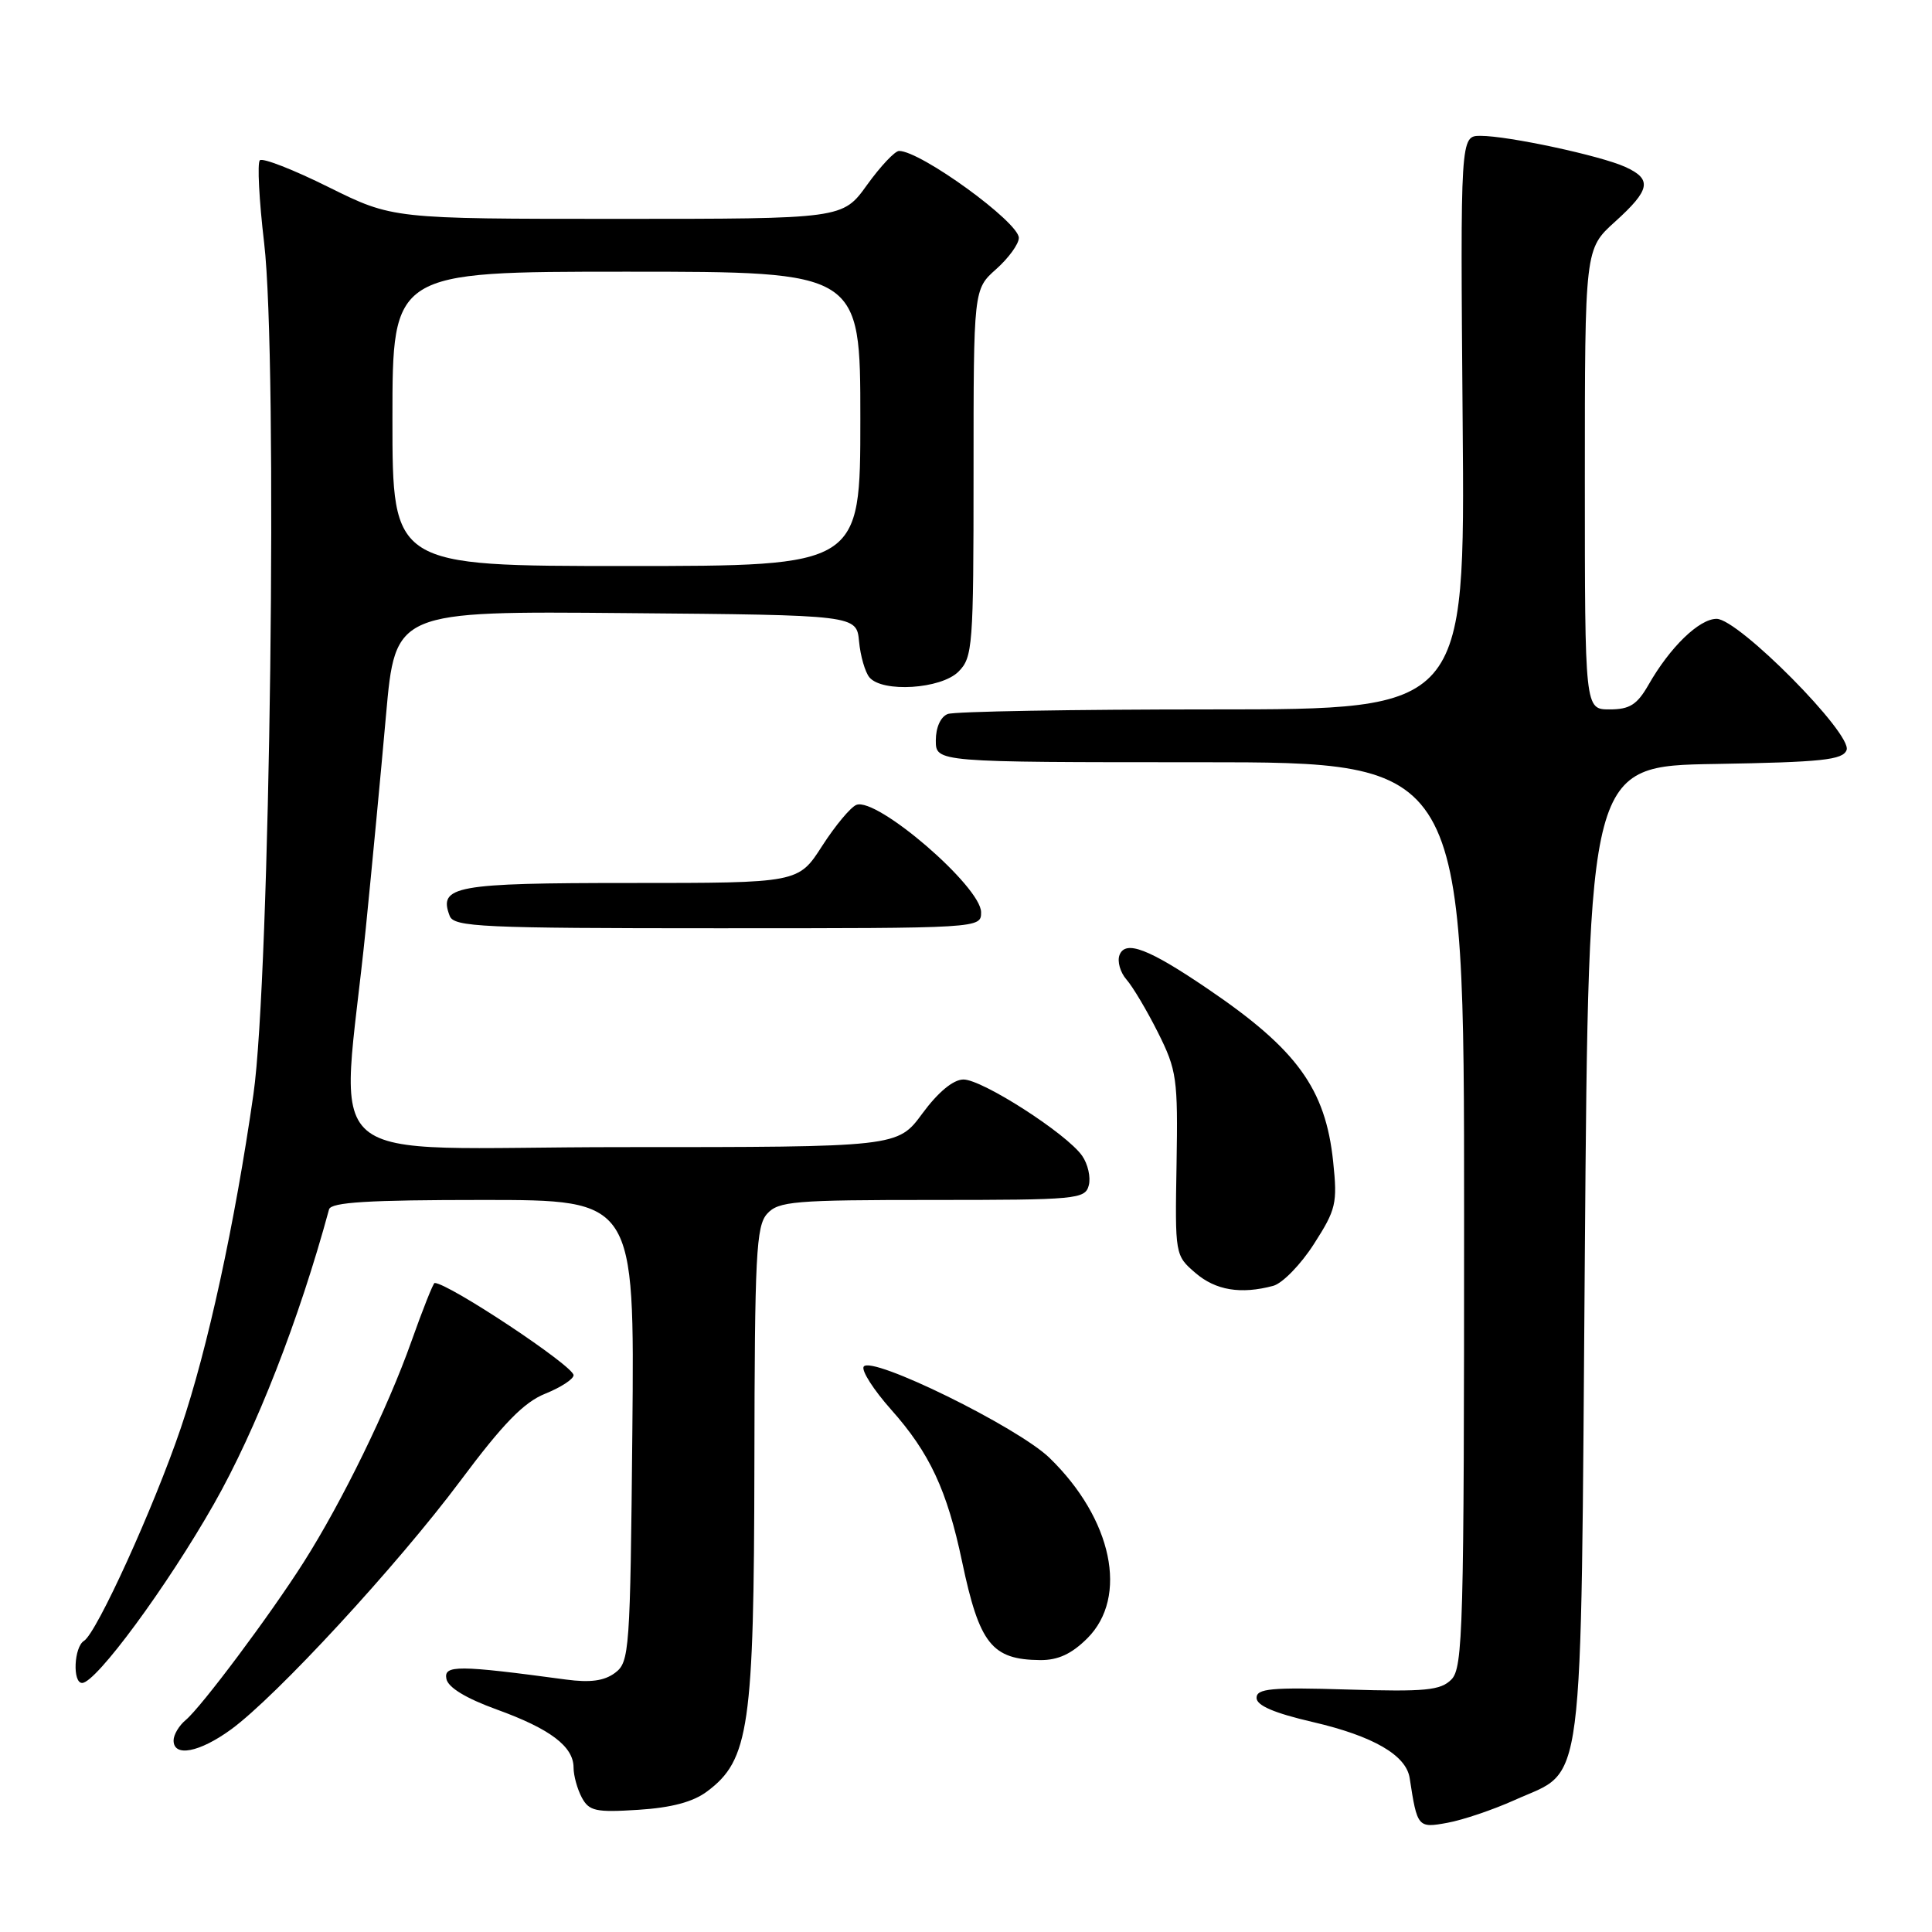 <?xml version="1.0" encoding="UTF-8" standalone="no"?>
<!DOCTYPE svg PUBLIC "-//W3C//DTD SVG 1.1//EN" "http://www.w3.org/Graphics/SVG/1.1/DTD/svg11.dtd" >
<svg xmlns="http://www.w3.org/2000/svg" xmlns:xlink="http://www.w3.org/1999/xlink" version="1.1" viewBox="0 0 256 256">
 <g >
 <path fill="currentColor"
d=" M 200.67 238.53 C 210.10 234.25 209.43 239.48 210.00 166.04 C 210.50 101.50 210.50 101.50 227.29 101.23 C 241.42 100.99 244.18 100.70 244.68 99.39 C 245.49 97.28 230.36 82.00 227.46 82.00 C 225.15 82.00 221.28 85.75 218.43 90.75 C 216.92 93.38 215.94 94.00 213.28 94.00 C 210.00 94.00 210.00 94.00 210.00 63.50 C 210.00 32.99 210.00 32.99 214.00 29.38 C 218.69 25.14 218.95 23.75 215.36 22.12 C 212.10 20.63 199.84 18.00 196.18 18.00 C 193.50 18.00 193.50 18.00 193.81 56.00 C 194.13 94.00 194.13 94.00 160.65 94.00 C 142.23 94.00 126.45 94.27 125.58 94.61 C 124.64 94.97 124.00 96.39 124.00 98.11 C 124.00 101.00 124.00 101.00 159.00 101.00 C 194.00 101.00 194.00 101.00 194.00 160.93 C 194.00 215.84 193.86 221.00 192.31 222.55 C 190.87 223.99 188.87 224.18 178.56 223.87 C 168.43 223.56 166.50 223.74 166.50 224.98 C 166.50 225.99 168.83 226.99 173.96 228.18 C 181.96 230.04 186.33 232.57 186.79 235.61 C 187.79 242.15 187.87 242.25 191.79 241.53 C 193.83 241.16 197.82 239.81 200.67 238.53 Z  M 93.70 237.37 C 99.27 233.21 99.91 228.79 99.96 194.08 C 100.00 166.28 100.19 162.45 101.65 160.83 C 103.15 159.17 105.21 159.00 123.54 159.00 C 142.70 159.00 143.79 158.90 144.27 157.06 C 144.55 156.00 144.15 154.24 143.39 153.15 C 141.33 150.20 130.09 142.99 127.64 143.04 C 126.29 143.06 124.29 144.73 122.22 147.54 C 118.94 152.00 118.94 152.00 82.32 152.00 C 40.80 152.00 45.17 155.75 48.47 123.00 C 49.27 115.03 50.48 102.31 51.15 94.74 C 52.38 80.97 52.38 80.97 82.94 81.24 C 113.50 81.50 113.50 81.50 113.83 85.00 C 114.01 86.92 114.63 89.06 115.20 89.75 C 116.91 91.80 124.69 91.31 127.00 89.00 C 128.89 87.11 129.00 85.67 129.00 62.67 C 129.00 38.33 129.00 38.33 132.00 35.66 C 133.65 34.19 135.00 32.33 135.00 31.52 C 135.00 29.44 122.00 20.00 119.13 20.00 C 118.58 20.00 116.67 22.03 114.89 24.50 C 111.66 29.00 111.66 29.00 81.85 29.00 C 52.03 29.00 52.03 29.00 43.55 24.80 C 38.89 22.48 34.79 20.88 34.43 21.24 C 34.08 21.59 34.33 26.52 35.00 32.19 C 36.83 47.68 35.80 129.59 33.58 145.00 C 31.12 162.16 27.50 178.80 23.96 189.22 C 20.38 199.76 12.82 216.37 11.13 217.42 C 9.80 218.24 9.59 223.00 10.88 223.00 C 12.72 223.00 22.14 210.21 28.36 199.26 C 33.93 189.46 39.63 174.87 43.60 160.25 C 43.86 159.30 48.80 159.00 64.01 159.00 C 84.08 159.00 84.08 159.00 83.79 189.58 C 83.51 218.82 83.41 220.23 81.50 221.66 C 80.07 222.73 78.21 222.98 75.00 222.55 C 60.67 220.62 58.78 220.61 59.15 222.46 C 59.37 223.60 61.75 225.04 65.80 226.51 C 72.91 229.08 76.00 231.42 76.00 234.22 C 76.00 235.27 76.49 237.05 77.09 238.18 C 78.06 239.98 78.93 240.17 84.58 239.81 C 88.97 239.53 91.84 238.77 93.70 237.37 Z  M 30.60 229.17 C 36.58 224.82 52.64 207.42 61.00 196.22 C 66.67 188.62 69.41 185.81 72.25 184.67 C 74.31 183.84 76.00 182.74 76.00 182.22 C 76.00 181.00 59.41 170.00 57.59 170.00 C 57.41 170.00 56.02 173.49 54.51 177.75 C 51.37 186.61 45.34 198.97 40.24 207.00 C 35.80 213.99 26.68 226.19 24.60 227.92 C 23.72 228.65 23.00 229.86 23.00 230.62 C 23.00 232.86 26.42 232.21 30.60 229.17 Z  M 144.08 217.08 C 149.56 211.60 147.39 201.26 139.07 193.18 C 134.85 189.09 115.40 179.54 114.44 181.09 C 114.12 181.61 115.75 184.16 118.07 186.77 C 123.19 192.52 125.49 197.46 127.48 206.92 C 129.78 217.85 131.42 219.91 137.83 219.97 C 140.20 219.99 141.99 219.16 144.08 217.08 Z  M 168.71 170.38 C 169.93 170.05 172.36 167.56 174.10 164.84 C 177.04 160.26 177.23 159.46 176.65 153.92 C 175.64 144.27 171.86 139.05 160.05 131.04 C 152.21 125.71 149.12 124.52 148.34 126.55 C 148.02 127.39 148.44 128.85 149.26 129.79 C 150.09 130.73 151.97 133.89 153.44 136.82 C 155.93 141.80 156.09 142.91 155.90 154.24 C 155.69 166.27 155.70 166.35 158.40 168.67 C 161.08 170.98 164.42 171.53 168.71 170.38 Z  M 130.00 120.88 C 130.00 117.49 116.20 105.60 113.48 106.65 C 112.72 106.94 110.68 109.39 108.94 112.09 C 105.79 117.00 105.79 117.00 83.52 117.00 C 60.23 117.00 58.06 117.40 59.59 121.37 C 60.15 122.83 63.81 123.00 95.11 123.00 C 129.97 123.00 130.00 123.00 130.00 120.88 Z  M 52.00 55.50 C 52.00 36.00 52.00 36.00 83.00 36.00 C 114.00 36.00 114.00 36.00 114.00 55.50 C 114.00 75.00 114.00 75.00 83.00 75.00 C 52.00 75.00 52.00 75.00 52.00 55.50 Z "/>
</g>
</svg>